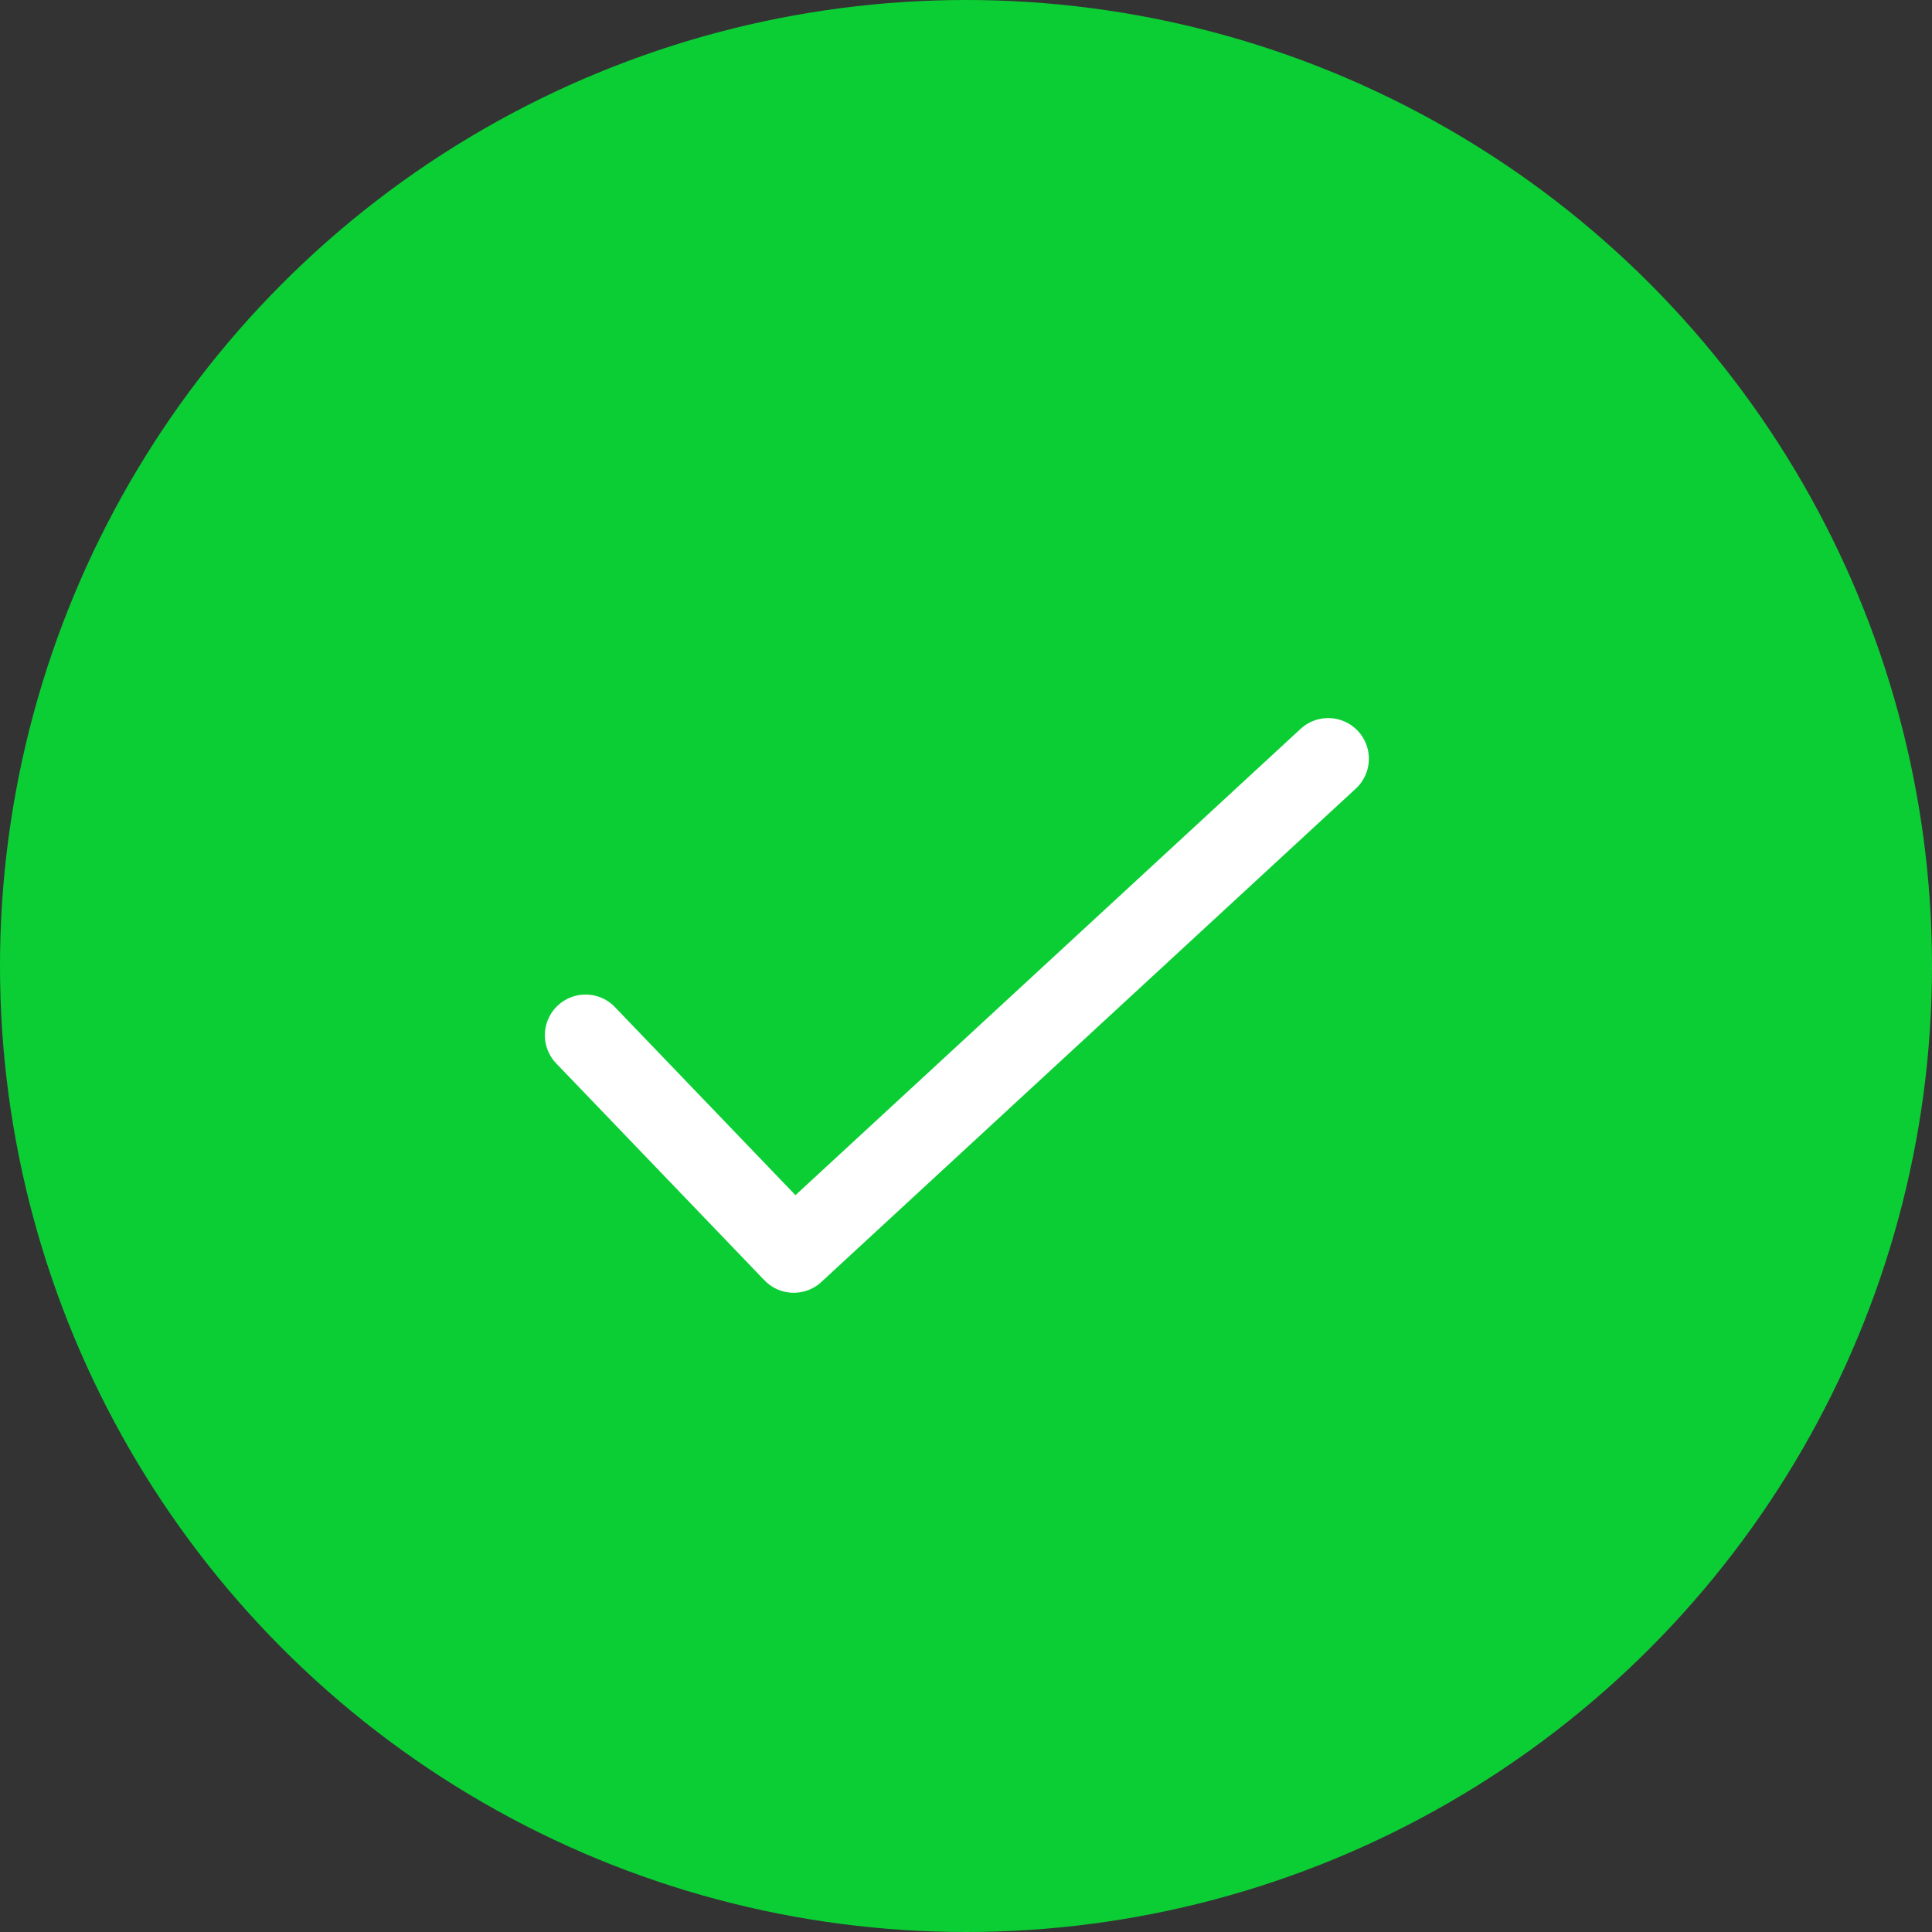 <?xml version="1.0" encoding="UTF-8" standalone="no"?>
<svg width="95px" height="95px" viewBox="0 0 95 95" version="1.1" xmlns="http://www.w3.org/2000/svg" xmlns:xlink="http://www.w3.org/1999/xlink" xmlns:sketch="http://www.bohemiancoding.com/sketch/ns">
    <rect x="0" y="0" width="95" height="95" fill="#333333" stroke="none"/>
    <!-- Generator: Sketch 3.4.1 (15681) - http://www.bohemiancoding.com/sketch -->
    <title>Untitled</title>
    <desc>Created with Sketch.</desc>
    <defs></defs>
    <g id="Page-1" stroke="none" stroke-width="1" fill="none" fill-rule="evenodd" sketch:type="MSPage">
        <g id="UI/Badges/Tick" sketch:type="MSLayerGroup">
            <ellipse id="Oval-521-Copy" fill="#0BCE35" sketch:type="MSShapeGroup" cx="47.5" cy="47.5" rx="47.5" ry="47.5"></ellipse>
            <path d="M28.792,50.904 L39.03,61.568 L65.31,37.309" id="Path-39" stroke="#FFFFFF" stroke-width="4" stroke-linecap="round" stroke-linejoin="round" sketch:type="MSShapeGroup"></path>
        </g>
    </g>
</svg>